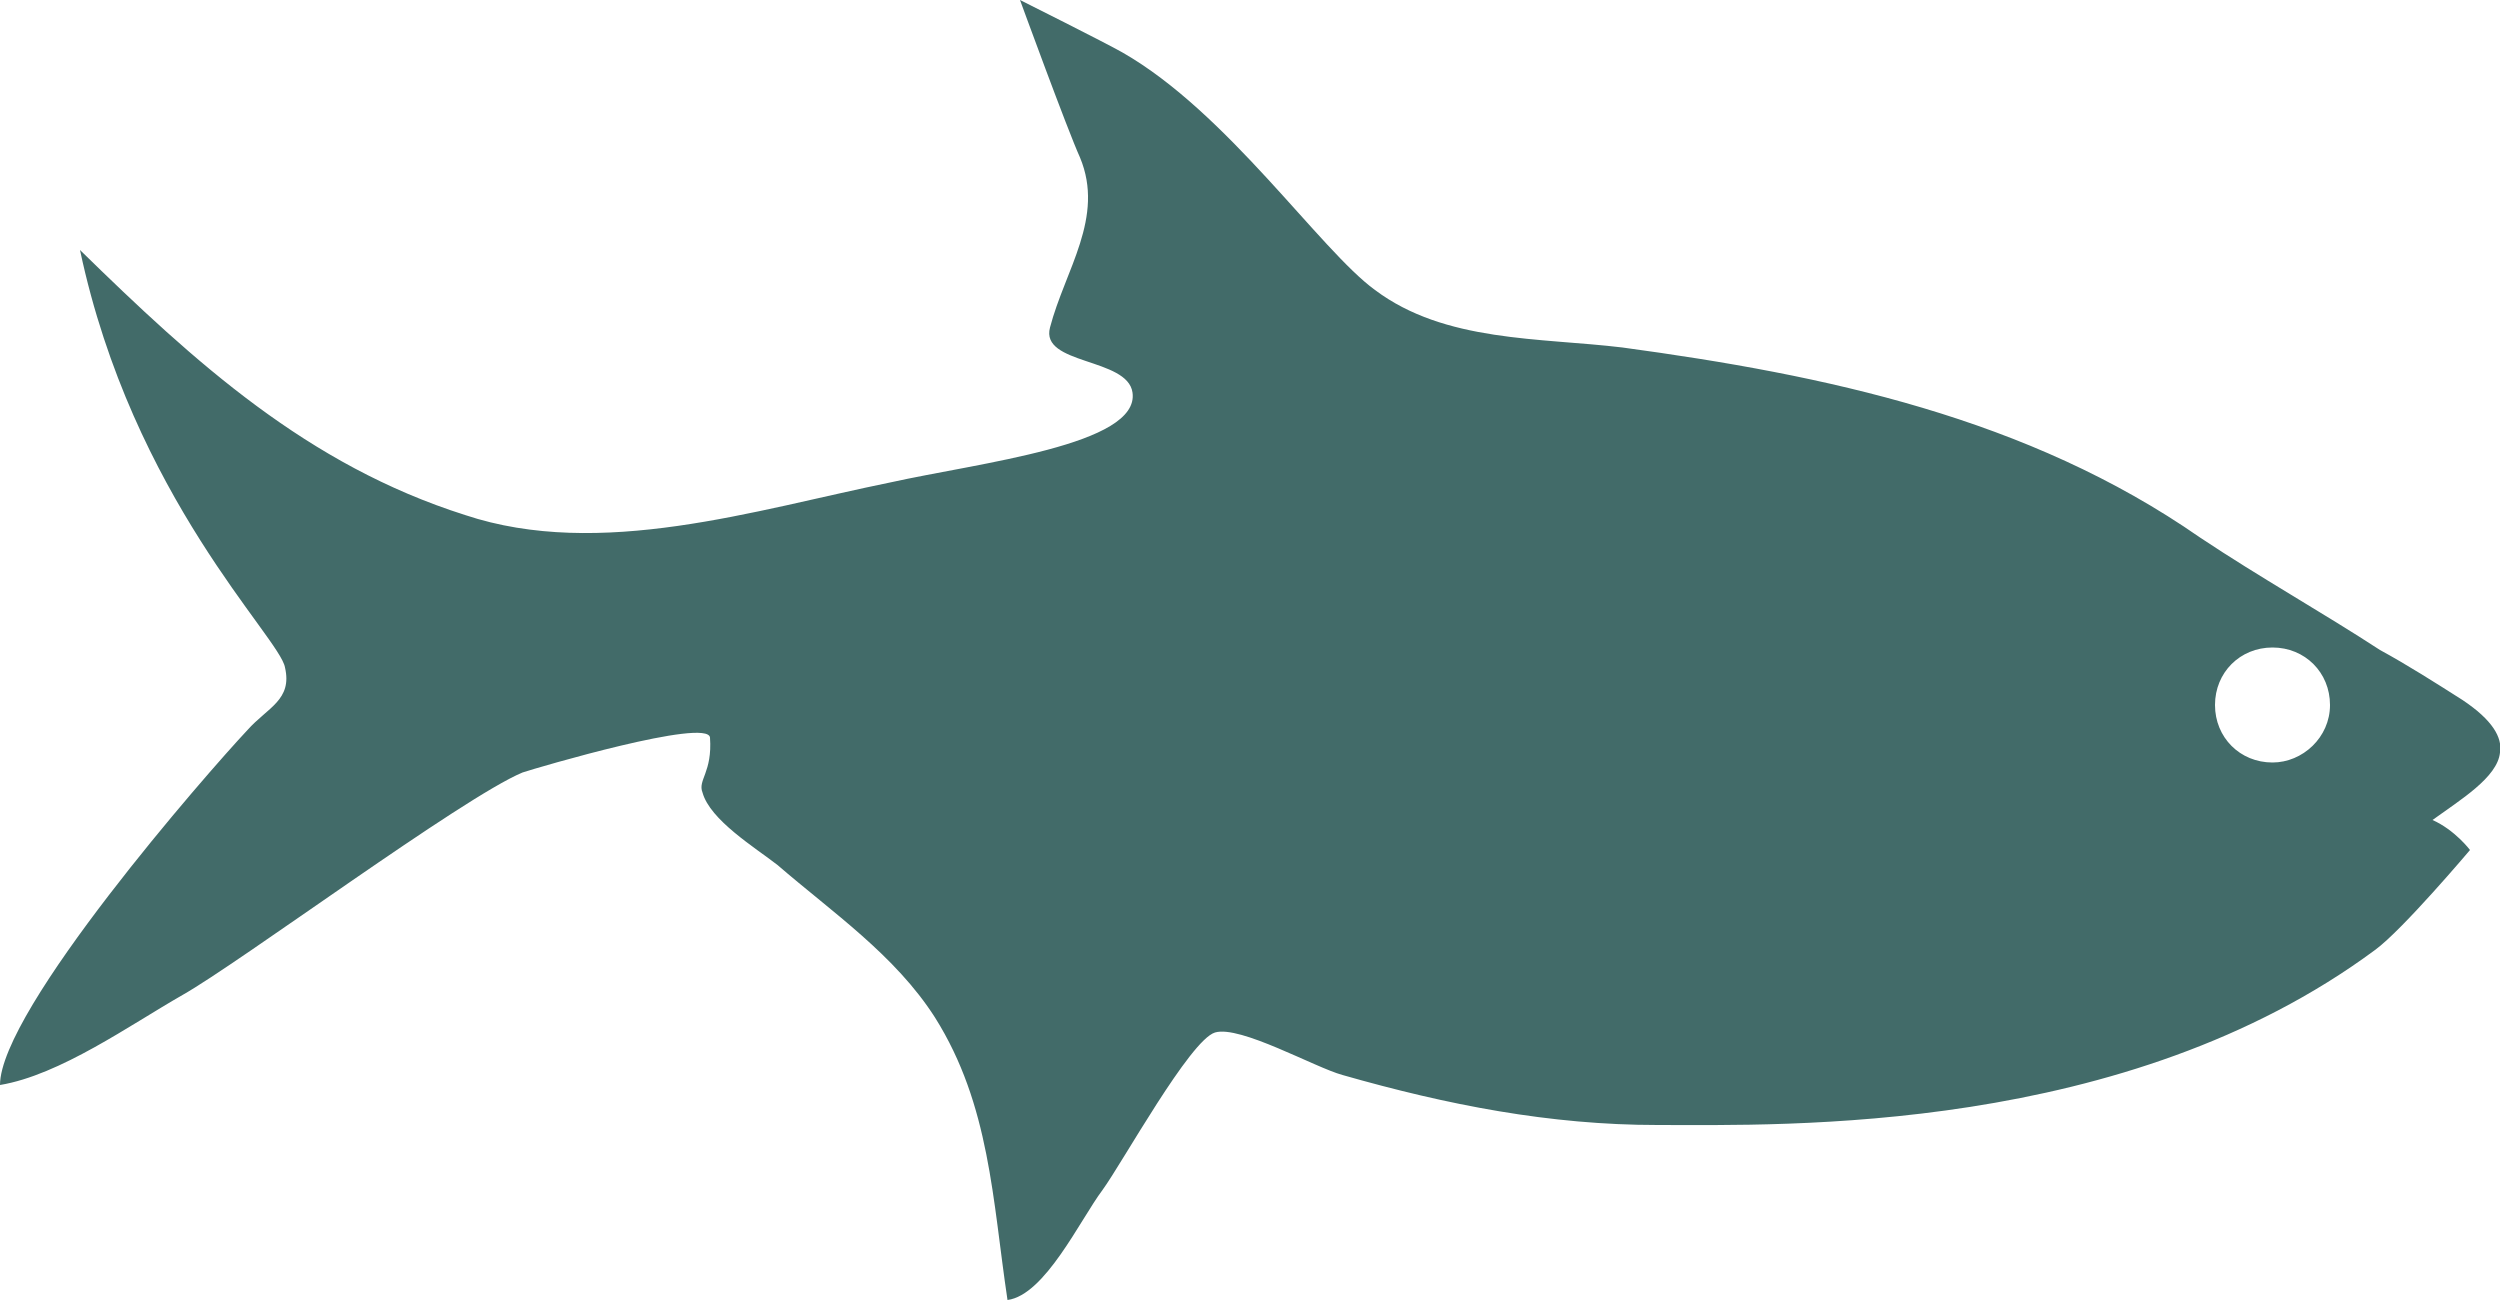 <?xml version="1.0" encoding="utf-8"?>
<!-- Generator: Adobe Illustrator 19.1.0, SVG Export Plug-In . SVG Version: 6.00 Build 0)  -->
<svg version="1.1" id="Layer_1" xmlns="http://www.w3.org/2000/svg" xmlns:xlink="http://www.w3.org/1999/xlink" x="0px" y="0px"
	 viewBox="-20 44.7 100 52.1" style="enable-background:new -20 44.7 100 52.1;" xml:space="preserve">
<style type="text/css">
	.st0{fill:#426B69;}
</style>
<path class="st0" d="M80,74.8c0.1-0.6-0.3-1.3-1.5-2.1c-1.1-0.7-2.2-1.4-3.3-2c-2.3-1.5-4.8-2.9-7.2-4.5c-6.9-4.8-15-6.5-23.1-7.6
	c-3.3-0.4-7.1-0.2-9.9-2.3c-2.2-1.6-5.9-7.1-10.1-9.5c-0.7-0.4-4.1-2.1-4.1-2.1s1.9,5.2,2.4,6.3c1,2.4-0.6,4.5-1.2,6.8
	c-0.4,1.5,3.1,1.2,3.3,2.6c0.3,2.1-6.1,2.8-9.7,3.6c-5.4,1.1-11.6,3.1-17,1.3c-6.3-2-10.8-6.1-15.4-10.6c2.1,9.9,8,15.5,8.2,16.7
	c0.3,1.3-0.7,1.6-1.5,2.5C-11.7,75.6-20,85.1-20,88.1c2.4-0.4,5.2-2.4,7.3-3.6c2.3-1.3,11.2-7.9,13.6-8.9c0.6-0.2,7.4-2.2,7.5-1.4
	c0.1,1.4-0.5,1.7-0.3,2.2c0.3,1.1,2.1,2.2,3,2.9c2.2,1.9,4.7,3.6,6.3,6.1c2.2,3.5,2.3,7.3,2.9,11.3c1.5-0.2,2.9-3.2,3.8-4.4
	c0.8-1.1,3.5-6,4.5-6.3c1-0.3,4,1.4,5.1,1.7c4.2,1.2,8.3,2,12.6,2c5.1,0,18.7,0.4,28.7-7c1.1-0.8,3.8-4,3.8-4s-0.6-0.8-1.5-1.2
	C78.4,76.7,79.9,75.8,80,74.8z M70.9,75.2c-1.3,0-2.3-1-2.3-2.3c0-1.3,1-2.3,2.3-2.3c1.3,0,2.3,1,2.3,2.3
	C73.2,74.2,72.1,75.2,70.9,75.2z"/>
</svg>
